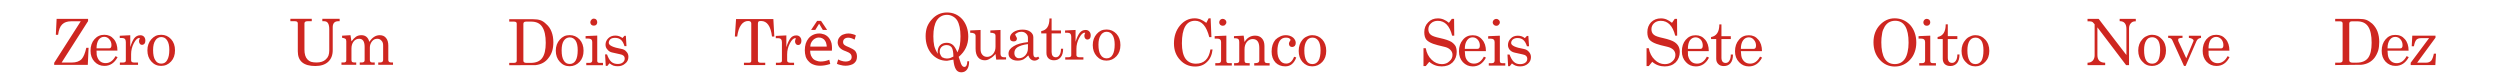 
<svg xmlns="http://www.w3.org/2000/svg" version="1.1" xmlns:xlink="http://www.w3.org/1999/xlink" preserveAspectRatio="none" x="0px" y="0px" width="1321px" height="44px" viewBox="0 0 1321 44">
<defs>
<g id="Layer0_0_FILL">
<path fill="#CE2620" stroke="none" d="
M 2083.45 17.15
Q 2080.95 16.3 2077.2 16.3
L 2056.1 16.3 2056.1 18.45 2060.3 18.45
Q 2062.65 18.45 2062.65 20.25
L 2062.65 52.8
Q 2062.65 54.85 2059.95 54.85
L 2056.1 54.85 2056.1 56.95 2079.35 56.7
Q 2086.65 55.85 2090.75 50.55 2092.75 47.85 2093.95 44.3 2094.9 41 2094.9 36.55 2094.9 31.55 2093.35 27.4 2091.8 23.45 2088.8 20.55 2086.05 18.15 2083.45 17.15
M 2075.45 18.45
Q 2082.05 18.45 2085.1 23 2088.2 27.6 2088.2 37.3 2088.2 46.45 2085.1 50.65 2081.9 54.85 2074.95 54.85
L 2071.5 54.85
Q 2068.5 54.85 2068.5 52.8
L 2068.5 20.45
Q 2068.5 18.45 2070.9 18.45
L 2075.45 18.45
M 2120.75 44.3
Q 2120.75 37.85 2117.45 34.15 2114.35 30.4 2109.05 30.4 2103.75 30.4 2100.5 34.3 2097.05 38.25 2097.05 44.45 2097.05 50.3 2100.5 54 2104.05 57.7 2109.2 57.7 2116.75 57.7 2120.9 49.95
L 2119 49.1
Q 2115.75 55.3 2110.3 55.3 2105.65 55.3 2103.35 51 2102.75 49.8 2102.5 48.15
L 2102.2 44.3 2120.75 44.3
M 2109.05 32.15
Q 2111.75 32.15 2113.6 34.3 2115.45 36.45 2115.45 39.55 2115.45 42.3 2113.35 42.3
L 2102.2 42.3
Q 2102.2 37.4 2104.2 34.7 2106 32.15 2109.05 32.15
M 2123.5 40.4
L 2125.45 40.4
Q 2126.15 36.3 2127.6 34.7 2128.9 33.25 2132 33.25
L 2138.8 33.25 2122.6 54.95 2122.6 56.95 2144.3 56.95 2144.9 46.95 2143 46.95
Q 2142.15 51.1 2140.75 53 2139.15 54.85 2136.2 54.85
L 2128.3 54.85 2144.45 32.85 2144.45 31.1 2124 31.1 2123.5 40.4 Z"/>
</g>

<g id="Layer0_1_FILL">
<path fill="#CE2620" stroke="none" d="
M 1880.5 18.45
L 1880.5 16.3 1866.3 16.3 1866.3 18.3
Q 1872.25 18.3 1872.25 25.2
L 1872.25 48.15 1847.8 16.3 1838 16.3 1838 18.45 1839.8 18.45
Q 1841.6 18.45 1842.55 19.15 1843.15 19.85 1844.25 21.05
L 1844.25 48.45
Q 1844.25 51.3 1842.55 53.15 1840.85 54.9 1838 54.9
L 1838 57.05 1853.55 57.05 1853.55 54.9
Q 1846.7 54.9 1846.7 48.15
L 1846.7 23.75 1872 57.05 1874.55 57.05 1874.55 24.6
Q 1874.55 23.15 1875 22 1875.4 20.9 1876.1 20.2 1877.5 18.45 1880 18.45
L 1880.5 18.45
M 1907.1 44.15
Q 1907.1 38 1903.5 34.15 1900.1 30.3 1894.95 30.3 1892.3 30.3 1890.15 31.45 1888 32.25 1886.25 34.3 1882.65 38.2 1882.65 44.15 1882.65 50.15 1886.25 53.85 1889.55 57.75 1894.8 57.75 1899.95 57.75 1903.5 53.85 1907.1 50.15 1907.1 44.15
M 1887.8 43.7
Q 1887.8 38.3 1889.7 35.35 1890.65 33.9 1891.8 33.2 1893.25 32.45 1894.95 32.45 1898.25 32.45 1900.25 35.35 1901.95 38.2 1901.95 43.7 1901.95 49.55 1900.25 52.75 1898.4 55.75 1894.95 55.75 1891.35 55.75 1889.55 52.75 1887.8 49.75 1887.8 43.7
M 1921.65 33
L 1921.65 31.15 1909 31.15 1909 33
Q 1910.55 33 1911.4 33.55 1912.25 34.05 1912.8 35.35
L 1922.95 57.75 1924.4 57.75 1933.95 35.85
Q 1934.55 34.6 1935.5 33.9 1936.35 33.3 1937.95 33
L 1937.95 31.15 1927.25 31.15 1927.25 33
Q 1929.25 33.3 1930.25 33.9 1931.4 34.6 1931.4 35.6
L 1924.95 51 1917.95 35.85 1917.8 34.75
Q 1917.8 33.7 1918.65 33.45 1919.65 33 1921.65 33
M 1944.65 48.15
L 1944.55 44.3 1962.95 44.3
Q 1962.95 37.85 1959.7 34.15 1956.5 30.3 1951.35 30.3 1946.1 30.3 1942.65 34.3 1939.4 38.3 1939.4 44.45 1939.4 50.3 1942.8 54 1946.35 57.75 1951.5 57.75 1959.1 57.75 1963.05 50
L 1961.35 49.15
Q 1958.05 55.3 1952.65 55.3 1947.9 55.3 1945.65 51 1945.05 49.9 1944.65 48.15
M 1946.35 34.75
Q 1948.35 32.15 1951.35 32.15 1953.95 32.15 1955.9 34.3 1957.65 36.45 1957.65 39.4 1957.65 42.3 1955.65 42.3
L 1944.55 42.3
Q 1944.55 37.45 1946.35 34.75 Z"/>
</g>

<g id="Layer0_2_FILL">
<path fill="#CE2620" stroke="none" d="
M 1685.8 45.5
Q 1687.2 41.65 1687.2 37.1 1687.2 32.35 1685.8 28.55 1684.55 24.8 1681.8 21.65 1676.2 15.8 1668.1 15.8 1660.55 15.8 1654.95 21.85 1649.5 27.8 1649.5 36.9 1649.5 46.2 1654.95 52.2 1660.35 58.25 1668.25 58.25 1676.2 58.25 1681.8 52.2 1684.55 49.2 1685.8 45.5
M 1662.5 19.7
Q 1665.25 17.95 1668.55 17.95 1680.4 17.95 1680.4 37.25 1680.4 41.9 1679.55 45.35 1678.8 48.95 1677.25 51.35 1674.1 56.1 1668.25 56.1 1656.4 56.1 1656.4 36.8 1656.4 32.95 1657 29.95 1657.35 26.75 1658.55 24.8 1659.25 23.05 1660.25 21.85 1661.25 20.55 1662.5 19.7
M 1694.35 17.1
Q 1693.4 18.05 1693.4 19.35 1693.4 20.55 1694.25 21.5 1695.05 22.35 1696.5 22.35 1697.8 22.35 1698.65 21.5 1699.5 20.55 1699.5 19.35 1699.5 17.95 1698.65 17.1 1697.65 16.25 1696.35 16.25 1695.2 16.25 1694.35 17.1
M 1704.5 57.4
L 1704.5 55.25 1701.5 55.25
Q 1699.5 55.25 1699.5 53.35
L 1699.5 31.05 1689.2 31.5 1689.2 33.65 1691.35 33.65
Q 1694.95 33.65 1694.95 36.65
L 1694.95 52.9
Q 1694.95 55.25 1692.55 55.25
L 1689.8 55.25 1689.8 57.4 1704.5 57.4
M 1714.95 21.1
L 1713.1 21.1
Q 1713.1 30.95 1705.95 32.25
L 1705.95 34.05 1710.5 34.05 1710.5 51.35
Q 1710.5 54.35 1712.25 56.1 1714.05 57.8 1717.25 57.8 1720.8 57.8 1723.1 55.25 1725.25 52.65 1725.25 47.65
L 1723.35 47.65
Q 1723.35 51.2 1722.05 53.1 1720.8 55.05 1718.8 55.05 1716.9 55.05 1715.95 53.95 1714.95 52.65 1714.95 50.5
L 1714.95 34.05 1723.35 34.05 1723.35 31.5 1714.95 31.5 1714.95 21.1
M 1751.5 44.5
Q 1751.5 38.35 1747.9 34.5 1744.45 30.65 1739.35 30.65 1736.65 30.65 1734.55 31.8 1732.4 32.6 1730.65 34.65 1727.05 38.55 1727.05 44.5 1727.05 50.5 1730.65 54.2 1734.05 58.1 1739.2 58.1 1744.35 58.1 1747.9 54.2 1751.5 50.5 1751.5 44.5
M 1744.65 35.7
Q 1746.35 38.55 1746.35 44.05 1746.35 49.9 1744.65 53.1 1742.8 56.1 1739.35 56.1 1735.75 56.1 1734.05 53.1 1732.2 50.1 1732.2 44.05 1732.2 38.65 1734.05 35.7 1735.05 34.25 1736.2 33.55 1737.65 32.8 1739.35 32.8 1742.65 32.8 1744.65 35.7 Z"/>
</g>

<g id="Layer0_3_FILL">
<path fill="#CE2620" stroke="none" d="
M 1467.45 16.9
Q 1465.15 15.85 1462.3 15.85 1457.05 15.85 1453.6 19.3 1450.35 22.75 1450.35 28 1450.35 32.3 1452.15 34.55 1453.95 36.7 1458.2 38.25 1461 39.3 1467.9 40.85 1471.15 41.6 1473.15 43.4 1475.05 45.3 1475.05 48 1475.05 51.4 1472.45 53.65 1469.9 56.15 1465.75 56.15 1460.6 56.15 1456.8 52.25 1452.75 48.4 1451.6 42.1
L 1449.65 42.1 1449.65 57.85 1451.6 57.85 1454.65 54.1
Q 1459.3 58.15 1465.65 58.15 1471.6 58.15 1475.3 54.6 1478.9 50.85 1478.9 45.4 1478.9 42.55 1477.7 40.3 1476.5 38.15 1474 36.55 1471.15 34.8 1464.45 33.25 1457.75 31.85 1456.05 30.25 1453.95 28.6 1453.95 25.4 1453.95 22.25 1456.2 20.15 1458.5 18 1462.2 18 1471.6 18 1474.9 31.1
L 1476.6 31.1 1476.5 16.3 1474.45 16.3 1472.05 19.75
Q 1469.6 17.85 1467.45 16.9
M 1504.45 44.7
Q 1504.45 38.25 1501.2 34.55 1498 30.7 1492.85 30.7 1487.6 30.7 1484.15 34.7 1480.75 38.7 1480.75 44.85 1480.75 50.7 1484.35 54.4 1487.75 58.15 1493.05 58.15 1500.6 58.15 1504.65 50.4
L 1502.75 49.55
Q 1499.6 55.7 1494.15 55.7 1489.3 55.7 1487.15 51.4 1486.6 50.3 1486.15 48.55
L 1486.05 44.7 1504.45 44.7
M 1486.05 42.7
Q 1486.05 37.85 1487.85 35.15 1489.85 32.55 1492.85 32.55 1495.45 32.55 1497.5 34.7 1499.15 36.85 1499.15 39.8 1499.15 42.7 1497.15 42.7
L 1486.05 42.7
M 1515.6 21.15
L 1513.75 21.15
Q 1513.75 31 1506.45 32.3
L 1506.45 34.1 1511 34.1 1511 51.4
Q 1511 54.4 1512.9 56.15 1514.55 57.85 1517.75 57.85 1521.45 57.85 1523.6 55.3 1525.75 52.7 1525.75 47.7
L 1523.85 47.7
Q 1523.85 51.25 1522.55 53.15 1521.45 55.1 1519.3 55.1 1517.55 55.1 1516.6 54 1515.6 52.7 1515.6 50.55
L 1515.6 34.1 1523.85 34.1 1523.85 31.55 1515.6 31.55 1515.6 21.15
M 1548 34.55
Q 1544.85 30.7 1539.75 30.7 1534.25 30.7 1531 34.7 1527.55 38.7 1527.55 44.85 1527.55 50.7 1531.15 54.4 1534.6 58.15 1539.75 58.15 1547.25 58.15 1551.4 50.4
L 1549.6 49.55
Q 1546.3 55.7 1540.9 55.7 1536.15 55.7 1533.9 51.4 1533.3 50.3 1533.05 48.55
L 1532.7 44.7 1551.3 44.7
Q 1551.3 38.25 1548 34.55
M 1539.75 32.55
Q 1542.35 32.55 1544.15 34.7 1546.05 36.85 1546.05 39.8 1546.05 42.7 1544 42.7
L 1532.7 42.7
Q 1532.7 37.85 1534.7 35.15 1536.6 32.55 1539.75 32.55 Z"/>
</g>

<g id="Layer0_4_FILL">
<path fill="#CE2620" stroke="none" d="
M 1280.15 16.3
L 1278.15 16.3 1275.6 19.75
Q 1273.35 17.85 1271.05 16.9 1268.7 15.85 1265.85 15.85 1260.6 15.85 1257.35 19.3 1253.9 22.75 1253.9 28 1253.9 32.3 1255.7 34.55 1257.5 36.7 1261.75 38.25 1264.65 39.3 1271.45 40.85 1274.9 41.6 1276.7 43.4 1278.75 45.3 1278.75 48 1278.75 51.4 1276 53.65 1273.45 56.15 1269.45 56.15 1264.3 56.15 1260.35 52.25 1256.3 48.4 1255.2 42.1
L 1253.2 42.1 1253.2 57.85 1255.2 57.85 1258.3 54.1
Q 1263 58.15 1269.2 58.15 1275.15 58.15 1278.85 54.6 1282.45 50.85 1282.45 45.4 1282.45 42.55 1281.45 40.3 1280.15 38.15 1277.75 36.55 1274.9 34.8 1268 33.25 1261.3 31.85 1259.6 30.25 1257.5 28.6 1257.5 25.4 1257.5 22.25 1259.9 20.15 1262.15 18 1265.85 18 1275.15 18 1278.45 31.1
L 1280.3 31.1 1280.15 16.3
M 1310.15 33.7
L 1312.25 33.7
Q 1315.85 33.7 1315.85 36.7
L 1315.85 52.95
Q 1315.85 55.3 1313.45 55.3
L 1310.7 55.3 1310.7 57.45 1325.25 57.45 1325.25 55.3 1322.4 55.3
Q 1320.45 55.3 1320.45 53.4
L 1320.45 31.1 1310.15 31.55 1310.15 33.7
M 1304.85 34.55
Q 1301.75 30.7 1296.5 30.7 1291.15 30.7 1287.9 34.7 1284.45 38.7 1284.45 44.85 1284.45 50.7 1287.9 54.4 1291.45 58.15 1296.6 58.15 1304.15 58.15 1308.2 50.4
L 1306.4 49.55
Q 1303.15 55.7 1297.7 55.7 1293.05 55.7 1290.75 51.4 1290.15 50.3 1289.9 48.55
L 1289.6 44.7 1308.2 44.7
Q 1308.2 38.25 1304.85 34.55
M 1296.5 32.55
Q 1299.15 32.55 1301.05 34.7 1302.85 36.85 1302.85 39.8 1302.85 42.7 1300.7 42.7
L 1289.6 42.7
Q 1289.6 37.85 1291.6 35.15 1293.4 32.55 1296.5 32.55
M 1319.4 17.15
Q 1318.6 16.3 1317.3 16.3 1316.15 16.3 1315.15 17.15 1314.15 18.1 1314.15 19.4 1314.15 20.6 1315.15 21.55 1316.05 22.4 1317.3 22.4 1318.7 22.4 1319.4 21.55 1320.45 20.6 1320.45 19.4 1320.45 18 1319.4 17.15
M 1346 45.3
Q 1344.3 43.25 1341.6 42.8 1330.4 40.85 1330.4 37.55 1330.4 35.75 1331.85 34.45 1333.45 33.15 1336 33.15 1339.3 33.15 1341.25 35 1343.15 36.7 1344.3 40.4
L 1346.15 40.4 1345.55 31.3 1344.3 31.3 1342.45 33.25
Q 1339.85 31.1 1336.3 31.1 1332.3 31.1 1330 33.6 1327.6 36 1327.6 39.3 1327.6 41.7 1329.15 43.55 1330.75 45.4 1333.45 46
L 1340.4 47.55
Q 1344.6 48.25 1344.6 51.5 1344.6 53.55 1342.9 54.85 1341.15 56.15 1338.25 56.15 1334.9 56.15 1332.75 54.1 1330.6 52.1 1329 47.7
L 1327.15 47.7 1327.75 57.95 1329.15 57.95 1331.1 55.55
Q 1332.9 57 1334.45 57.55 1336.15 58.15 1338.25 58.15 1342.45 58.15 1345.15 55.8 1347.85 53.55 1347.85 49.95 1347.85 47.3 1346 45.3 Z"/>
</g>

<g id="Layer0_5_FILL">
<path fill="#CE2620" stroke="none" d="
M 1069.3 31.5
L 1069.3 33.65 1071.4 33.65
Q 1074.95 33.65 1074.95 36.65
L 1074.95 52.9
Q 1074.95 55.25 1072.55 55.25
L 1069.85 55.25 1069.85 57.4 1084.4 57.4 1084.4 55.25 1081.55 55.25
Q 1079.6 55.25 1079.6 53.35
L 1079.6 31.05 1069.3 31.5
M 1061.95 19.8
Q 1059.3 17.8 1057.05 16.85 1054.45 15.8 1051.7 15.8 1044.05 15.8 1038.7 22.2 1033.45 28.55 1033.45 37.95 1033.45 46.8 1038.9 52.5 1044.15 58.25 1052.15 58.25 1058.6 58.25 1062.55 54.2 1066.7 50.35 1067.45 43.2
L 1065.55 43.2
Q 1063.6 55.75 1052.75 55.75 1046.9 55.75 1043.6 51.35 1040.45 46.8 1040.45 37.8 1040.45 17.95 1052.05 17.95 1056.45 17.95 1059.55 21.5 1062.7 25.1 1064.55 32.35
L 1066.45 32.35 1065.75 15.8 1064 15.8 1061.95 19.8
M 1078.55 17.1
Q 1077.7 16.25 1076.25 16.25 1075.3 16.25 1074.25 17.1 1073.3 18.05 1073.3 19.35 1073.3 20.55 1074.15 21.5 1075.15 22.35 1076.4 22.35 1077.85 22.35 1078.55 21.5 1079.6 20.55 1079.6 19.35 1079.6 17.95 1078.55 17.1
M 1113.15 40.25
Q 1113.15 35.95 1111 33.55 1108.85 31.05 1105 31.05 1098.95 31.05 1095.6 36.65
L 1094.85 31.05 1086.3 31.5 1086.3 33.35 1087.6 33.35
Q 1089.25 33.35 1090.25 34.25 1090.95 34.95 1090.95 36.65
L 1090.95 53.25
Q 1090.95 55.25 1088.3 55.25
L 1086.4 55.25 1086.4 57.4 1100.15 57.4 1100.15 55.25 1098.45 55.25
Q 1096.9 55.25 1096.15 54.8 1095.6 54.2 1095.6 52.65
L 1095.6 43.1
Q 1095.6 39.05 1097.7 36.5 1099.85 34.05 1102.75 34.05 1108.6 34.05 1108.6 41.9
L 1108.6 52.9
Q 1108.6 55.25 1105.25 55.25
L 1104.15 55.25 1104.15 57.4 1117.7 57.4 1117.7 55.25 1115.85 55.25
Q 1114.3 55.25 1113.7 54.65 1113.15 54.05 1113.15 52.65
L 1113.15 40.25
M 1134.95 33.35
Q 1136.15 34.25 1136.15 34.95
L 1135.95 35.2 1135.25 36.4
Q 1134.7 37.25 1134.7 38.2 1134.7 39.5 1135.55 40.35 1136.4 41.05 1137.55 41.05 1138.8 41.05 1139.85 40.1 1140.7 39.05 1140.7 37.5 1140.7 34.95 1138.4 32.8 1135.7 30.65 1132 30.65 1129.25 30.65 1126.95 31.8 1124.7 32.8 1122.8 34.65 1119.45 38.65 1119.45 45.1 1119.45 50.95 1122.8 54.65 1126.15 58.1 1131.5 58.1 1134.95 58.1 1137.35 56.1 1139.85 53.95 1141.15 50.25
L 1139.25 49.65
Q 1137 55.65 1132.25 55.65 1128.65 55.65 1126.7 52.65 1124.55 49.8 1124.55 44.65 1124.55 38.95 1126.5 35.8 1128.4 32.8 1132.1 32.8 1133.85 32.8 1134.95 33.35
M 1150.55 31.8
Q 1148.4 32.6 1146.65 34.65 1143.3 38.55 1143.3 44.5 1143.3 50.5 1146.65 54.2 1150.1 58.1 1155.25 58.1 1160.4 58.1 1164.1 54.2 1167.55 50.5 1167.55 44.5 1167.55 38.35 1164.1 34.5 1160.5 30.65 1155.4 30.65 1152.7 30.65 1150.55 31.8
M 1150.25 35.7
Q 1151.1 34.25 1152.4 33.55 1153.7 32.8 1155.4 32.8 1158.8 32.8 1160.7 35.7 1162.55 38.55 1162.55 44.05 1162.55 49.9 1160.7 53.1 1158.8 56.1 1155.4 56.1 1151.8 56.1 1150.1 53.1 1148.25 50.1 1148.25 44.05 1148.25 38.65 1150.25 35.7 Z"/>
</g>

<g id="Layer0_6_FILL">
<path fill="#CE2620" stroke="none" d="
M 847.05 16.6
Q 841.6 10.65 833.6 10.65 825.6 10.65 820.2 16.8 817.5 19.65 816.05 23.35 814.75 27.05 814.75 31.5 814.75 40.9 820 47.05 825.45 53.2 833.6 53.2
L 839.2 52.15
Q 839.7 57.9 841.35 60.6 842.9 63.35 846.15 63.35 849.45 63.35 851.3 60.75 853.05 58.35 853.05 53.6
L 851.45 53.6
Q 851.45 56.05 850.75 57.35 850.05 58.6 848.85 58.6 847.05 58.6 845.9 55.75
L 843.85 49.75
Q 852.3 42.75 852.3 31.95 852.3 22.8 847.05 16.6
M 833.6 12.75
Q 836.35 12.75 838.6 14.05 840.9 15.2 842.45 17.5 845.45 22.35 845.45 31.6 845.45 36.15 844.9 39.35 844.3 42.75 842.75 45.8 841 41.5 839.05 39.5 836.7 37.35 833.35 37.35 829.65 37.35 827.5 39.5 825.35 41.65 825.35 45.35
L 825.45 47.05
Q 823.2 43.45 822.3 39.95 821.55 36.35 821.55 31.6 821.55 22.35 824.65 17.5 826.2 15.2 828.35 14.05 830.6 12.75 833.6 12.75
M 827.75 47.75
Q 827.15 46.65 827.15 45.35 827.15 42.6 828.7 41.05 830.5 39.35 833.15 39.35 836.35 39.35 837.9 41.75 839.2 44.35 839.2 49.5 837.9 50.2 836.35 50.8 834.9 51.2 833.45 51.2
L 831.45 50.95 829.3 50.1
Q 828.2 49.05 827.75 47.75
M 854 26.5
L 854 28.5
Q 856.3 28.5 857.45 29.1 858.75 29.8 858.75 31.35
L 858.75 42.5
Q 858.75 47.5 860.9 50.1 863.05 52.75 866.9 52.75 869.3 52.75 871.55 51.2 874.05 49.9 876.3 47.2
L 876.9 52.15 885.6 52.05 885.6 50.1 883.85 50.1
Q 880.7 50.1 880.7 47.2
L 880.7 26.05 871.75 26.5 871.75 28.5
Q 874.05 28.5 875.15 29.1 876.3 29.6 876.3 31.35
L 876.3 40.9
Q 876.3 44.6 874.15 47.2 871.9 49.75 868.9 49.75 866.3 49.75 864.75 47.95 863.15 46.2 863.15 43.05
L 863.15 26.05 854 26.5
M 904.85 32.9
L 904.85 36.75
Q 900.85 37.2 897.7 38.05 894.55 38.9 892.3 40.35 887.75 43.05 887.75 46.9 887.75 49.75 889.9 51.3 892.05 53.05 895.75 53.05 898.85 53.05 901 51.9 902.7 50.95 905.15 48.45 906.85 53.05 910.7 53.05 913 53.05 914.95 50.95
L 913.85 49.5 912.85 50.1 911.7 50.2
Q 909.6 50.2 909.6 46.75
L 909.6 32.45
Q 909.6 29.6 907 27.65 904.45 25.75 900.15 25.75 895.4 25.75 892.15 27.9 889 30.05 889 33.05 889 34.6 889.9 35.45 890.85 36.15 892.3 36.15 895.15 36.15 895.15 33.5 895.15 32.9 894.55 32.1
L 893.6 30.2
Q 893.6 29.5 895.3 28.65 896.85 27.65 899 27.65 901.6 27.65 903.15 29.2 904.85 30.65 904.85 32.9
M 892.9 46.3
Q 892.9 43.05 895.75 41.2 897.15 40.35 899.45 39.6 901.7 38.9 904.85 38.5
L 904.85 42.2
Q 904.85 45.9 902.55 48.45 900.15 50.95 896.95 50.95 895.15 50.95 894 49.65 892.9 48.45 892.9 46.3
M 933.95 29.1
L 933.95 26.5 925.7 26.5 925.7 15.9 923.8 15.9
Q 923.8 25.9 916.55 27.05
L 916.55 29.1 921.15 29.1 921.15 46.3
Q 921.15 49.35 922.95 51.05 924.7 52.75 927.85 52.75 931.55 52.75 933.7 50.1 935.85 47.5 935.85 42.6
L 933.95 42.6
Q 933.95 46.2 932.7 48.05 931.55 50.1 929.4 50.1 927.7 50.1 926.65 48.9 925.7 47.6 925.7 45.45
L 925.7 29.1 933.95 29.1
M 950.4 28.65
Q 948.4 31.25 946.8 36.5
L 946.8 26.05 937.55 26.5 937.55 28.5 939.85 28.5
Q 943 28.5 943 32.1
L 943 48.45
Q 943 50.1 940.25 50.1
L 937.7 50.1 937.7 52.15 953.7 52.15 953.7 50.1 950.4 50.1
Q 947.55 50.1 947.55 48.2
L 947.55 42.75
Q 947.55 37.6 950 33.05 952.4 28.5 954.7 28.5 954.95 28.5 955.15 28.5 955.15 28.65 955.25 28.75 955.15 29.2 954.8 29.8 954.55 30.5 954.55 31.35 954.55 32.6 955.25 33.5 956 34.5 957.3 34.5 958.5 34.5 959.45 33.5 960.15 32.45 960.15 30.9 960.15 28.65 958.85 27.35 957.7 26.05 955.65 26.05 952.4 26.05 950.4 28.65
M 982.85 49.15
Q 986.3 45.45 986.3 39.35 986.3 33.3 982.85 29.5 979.25 25.65 974.1 25.65 971.4 25.65 969.25 26.6 967.1 27.65 965.4 29.6 961.95 33.5 961.95 39.35 961.95 45.35 965.4 49.15 968.85 53.05 974 53.05 979.25 53.05 982.85 49.15
M 981.25 38.9
Q 981.25 44.9 979.4 47.95 977.7 51.05 974.1 51.05 970.7 51.05 968.85 47.95 966.95 45.1 966.95 39.05 966.95 33.5 969 30.65 969.85 29.2 971.15 28.5 972.35 27.65 974.1 27.65 977.55 27.65 979.4 30.65 981.25 33.5 981.25 38.9 Z"/>
</g>

<g id="Layer0_7_FILL">
<path fill="#CE2620" stroke="none" d="
M 667.05 20.55
Q 667.05 19.15 667.65 18.55 668.35 18.15 669.8 18.15 677.8 18.15 679.45 31.85
L 681.5 31.85 680.65 16.45 647.8 16.45 646.75 31.85 648.8 31.85
Q 649.75 25 652.25 21.6 654.75 18.15 658.45 18.15 661.2 18.15 661.2 20.3
L 661.2 53.25
Q 661.2 54.9 659.3 54.9
L 654.75 54.9 654.75 56.95 673.5 56.95 673.5 54.9 669.45 54.9
Q 668.2 54.9 667.65 54.45 667.05 53.95 667.05 53
L 667.05 20.55
M 700.05 34.6
Q 699.75 35.3 699.75 36.15 699.75 37.4 700.45 38.3 701.2 39.3 702.5 39.3 703.8 39.3 704.6 38.3 705.35 37.25 705.35 35.7 705.35 33.45 704.05 32.15 702.95 30.85 700.8 30.85 697.6 30.85 695.65 33.45 693.65 36.05 692.1 41.3
L 692.1 30.85 682.8 31.3 682.8 33.3 685.05 33.3
Q 688.2 33.3 688.2 36.9
L 688.2 53.25
Q 688.2 54.9 685.5 54.9
L 682.9 54.9 682.9 56.95 698.9 56.95 698.9 54.9 695.65 54.9
Q 692.8 54.9 692.8 53
L 692.8 47.55
Q 692.8 42.4 695.2 37.85 697.6 33.3 699.9 33.3 700.2 33.3 700.35 33.3 700.35 33.45 700.45 33.55 700.35 34 700.05 34.6
M 722.65 18.05
L 719.2 18.05 713.9 26 717.6 26 720.85 20.7 721.05 20.7 724.2 26 728 26 722.65 18.05
M 732.3 42
Q 732.3 40 731.9 37.85 731.35 35.6 730.05 33.7 728.6 31.55 726.45 30.45 725.5 29.85 724.05 29.6 722.75 29.15 721.2 29.15 718.2 29.15 715.75 30.3 713.35 31.4 711.65 33.45 710 35.45 709.15 38.1 708.35 40.85 708.35 43.85 708.35 46.8 709.15 49.55 710 52 711.9 53.85 713.6 55.75 716.05 56.55 718.45 57.55 721.8 57.55 726 57.55 730.75 56
L 729.9 52.3
Q 726 53.85 722.3 53.85 720.5 53.85 718.9 53.25 717.05 52.75 715.75 51.55 714.65 50.4 713.8 48.6 713.05 46.8 713.05 44.3
L 732.2 44.3 732.3 42
M 720.6 32.7
Q 722.65 32.7 724.05 33.55 725.5 34.3 726.2 35.6 727.05 36.75 727.3 38.3 727.65 39.4 727.65 40.7
L 713.2 40.7
Q 713.2 39.4 713.6 38.1 714.2 36.55 715.15 35.45 716.2 34.15 717.5 33.55 718.9 32.7 720.6 32.7
M 743.15 34
Q 744.45 32.85 746.6 32.85 749.15 32.85 752.2 34.6
L 753.3 30.85
Q 752.2 30.1 750.6 29.75 748.65 29.15 746.75 29.15 744.6 29.15 742.8 29.85 741 30.3 739.9 31.4 738.6 32.6 737.9 34 737.3 35.6 737.3 37.15 737.3 38.3 737.75 39.4 738.15 40.6 739 41.55 739.9 42.6 741.35 43.45 742.6 44.15 744.6 44.85 747.35 45.85 748.45 47 749.6 48.1 749.6 50 749.6 51.7 748.3 52.75 746.85 53.85 744.15 53.85 742.6 53.85 740.65 53.25 738.9 52.75 737.75 52
L 736.6 55.85
Q 737.9 56.55 739.9 56.95 742.05 57.55 744.15 57.55 746.6 57.55 748.45 56.95 750.45 56.45 751.75 55.4 753.05 54.3 753.75 52.75 754.3 51.1 754.3 49.55 754.3 48 753.9 46.7 753.45 45.45 752.6 44.4 751.75 43.55 750.3 42.75
L 747.35 41.3
Q 744.35 40.15 743.3 39.3 742.05 38.3 742.05 36.75 742.05 35 743.15 34 Z"/>
</g>

<g id="Layer0_8_FILL">
<path fill="#CE2620" stroke="none" d="
M 475.45 17.45
Q 472.9 16.6 469.2 16.6
L 448.05 16.6 448.05 18.7 452.2 18.7
Q 454.65 18.7 454.65 20.45
L 454.65 53.15
Q 454.65 55.05 451.95 55.05
L 448.05 55.05 448.05 57.1 471.35 57
Q 478.65 56.15 482.6 50.75 484.75 48.15 485.9 44.55 486.9 41.1 486.9 36.9 486.9 31.7 485.35 27.75 483.8 23.55 480.6 20.85 478.05 18.3 475.45 17.45
M 467.45 18.7
Q 474.05 18.7 477 23.2 480.2 27.85 480.2 37.4 480.2 46.6 477 50.85 473.9 55.05 466.9 55.05
L 463.35 55.05
Q 460.5 55.05 460.5 53.15
L 460.5 20.7
Q 460.5 18.7 462.9 18.7
L 467.45 18.7
M 525.55 31
L 515.3 31.45 515.3 33.6 517.45 33.6
Q 521.15 33.6 521.15 36.55
L 521.15 52.9
Q 521.15 55.05 518.6 55.05
L 515.9 55.05 515.9 57.1 530.6 57.1 530.6 55.05 527.6 55.05
Q 525.55 55.05 525.55 53.3
L 525.55 31
M 492.6 34.55
Q 489.05 38.45 489.05 44.3 489.05 50.3 492.6 54.1 496.05 58 501.2 58 506.35 58 510.05 54.1 513.5 50.4 513.5 44.3 513.5 38.25 510.05 34.45 506.45 30.6 501.35 30.6 498.6 30.6 496.45 31.55 494.3 32.6 492.6 34.55
M 494.2 44
Q 494.2 38.45 496.05 35.6 497.05 34.15 498.2 33.45 499.65 32.6 501.35 32.6 504.6 32.6 506.6 35.6 508.35 38.45 508.35 43.85 508.35 49.85 506.6 52.9 504.75 56 501.35 56 497.75 56 496.05 52.9 494.2 50.05 494.2 44
M 525.55 19.3
Q 525.55 17.85 524.75 17 523.9 16.05 522.45 16.05 521.3 16.05 520.45 17 519.45 18.05 519.45 19.3 519.45 20.45 520.3 21.45 521.15 22.25 522.6 22.25 523.9 22.25 524.75 21.45 525.55 20.45 525.55 19.3
M 537.15 34.15
Q 538.55 33 541.3 33 544.4 33 546.45 34.75 548.45 36.55 549.55 40.3
L 551.3 40.3 550.75 31.2 549.55 31.2 547.75 33.15
Q 545 31 541.55 31 537.6 31 535.2 33.45 532.85 35.85 532.85 39 532.85 41.6 534.5 43.25 536.05 45.3 538.55 45.85
L 545.7 47.45
Q 549.75 48.15 549.75 51.25 549.75 53.4 548 54.7 546.45 56 543.6 56 540 56 537.85 54 535.7 52 534.15 47.55
L 532.45 47.55 533.05 57.7 534.5 57.7 536.3 55.4
Q 538.2 56.85 539.75 57.45 541.45 58 543.6 58 547.6 58 550.25 55.55 553 53.4 553 49.7 553 46.95 551.2 45.15 549.55 43.15 546.9 42.75 535.7 40.75 535.7 37.4 535.7 35.6 537.15 34.15 Z"/>
</g>

<g id="Layer0_9_FILL">
<path fill="#CE2620" stroke="none" d="
M 298.7 18.35
L 298.7 16.25 283.45 16.25 283.45 18.35 285 18.35
Q 287.4 18.35 288.45 20.1 289.55 21.9 289.55 25.35
L 289.55 44.2
Q 289.55 46.6 288.85 48.65 288.15 50.5 286.55 51.95 283.7 54.7 278.3 54.7 275.6 54.7 273.45 54.1 271.6 53.4 270.3 51.95 267.7 49.2 267.7 43.35
L 267.7 20.25
Q 267.7 18.35 270.45 18.35
L 274.15 18.35 274.15 16.25 255.3 16.25 255.3 18.35 259.35 18.35
Q 261.85 18.35 261.85 20.25
L 261.85 44.95
Q 261.85 57.8 277.25 57.8 284.6 57.8 288.6 54.1 292.6 50.4 292.6 43.85
L 292.6 23.7
Q 292.6 18.35 297.55 18.35
L 298.7 18.35
M 334 30.65
Q 328.7 30.65 324.85 36.55 323.3 30.65 317.85 30.65 315.15 30.65 313.15 31.95 311.15 33.35 309.1 36.1
L 308.25 30.65 300.85 31.1 300.85 32.95
Q 303 33.25 303.7 33.8 304.55 34.4 304.55 35.95
L 304.55 52.8
Q 304.55 54.7 302.3 54.7
L 300.3 54.7 300.3 56.75 313.3 56.75 313.3 54.7 312 54.7
Q 310.4 54.7 309.7 54.25 309.1 53.75 309.1 52.55
L 309.1 42.4
Q 309.1 38.65 311 36.2 312.9 33.8 315.9 33.8 320.7 33.8 320.7 40.95
L 320.7 52.8
Q 320.7 54.7 318 54.7
L 316.4 54.7 316.4 56.75 329.6 56.75 329.6 54.7 327.7 54.7
Q 325.3 54.7 325.3 52.55
L 325.3 41.5
Q 325.3 38.65 327.1 36.2 328.15 34.9 329.15 34.4 330.45 33.8 331.85 33.8 334.15 33.8 335.55 35.5 336.3 36.2 336.7 37.4 337 38.35 337 39.8
L 337 52.55
Q 337 53.65 336.15 54.25 335.45 54.7 334 54.7
L 332.7 54.7 332.7 56.75 345.7 56.75 345.7 54.7 344.3 54.7
Q 341.55 54.7 341.55 52.55
L 341.55 39.8
Q 341.55 35.5 339.55 33.1 337.6 30.65 334 30.65 Z"/>
</g>

<g id="Layer0_10_FILL">
<path fill="#CE2620" stroke="none" d="
M 50.75 30.3
Q 51.6 23.75 54.35 21.15 57.05 18.4 62.45 18.4
L 70.7 18.4 47.3 55 47.3 56.8 76.9 56.8 77.6 41.75 75.6 41.75
Q 74 48.8 71.6 51.55 68.75 54.75 62.7 54.75
L 53.85 54.75 77.15 18.25 77.15 16.3 49.45 16.3 48.75 30.3 50.75 30.3
M 99.7 34
Q 96.6 30.3 91.45 30.3 86.2 30.3 82.75 34.25 79.3 38.15 79.3 44.4 79.3 50.25 82.85 54 86.3 57.7 91.55 57.7 99 57.7 103.15 50
L 101.3 49.15
Q 98 55.25 92.6 55.25 87.85 55.25 85.7 50.95 85.15 49.85 84.75 48.1
L 84.6 44.25 103 44.25
Q 103 37.7 99.7 34
M 91.45 32.1
Q 94.05 32.1 95.85 34.25 97.75 36.4 97.75 39.4 97.75 42.25 95.75 42.25
L 84.6 42.25
Q 84.6 37.45 86.45 34.7 88.3 32.1 91.45 32.1
M 122.7 33.4
Q 122.6 33.85 122.3 34.45 122 35.15 122 36 122 37.25 122.7 38.15 123.4 39.15 124.7 39.15 126 39.15 126.85 38.15 127.6 37.1 127.6 35.55 127.6 33.3 126.4 32 125.2 30.7 123.15 30.7 120 30.7 117.85 33.3 115.9 35.9 114.3 41.15
L 114.3 30.7 105.05 31.15 105.05 33.15 107.3 33.15
Q 110.4 33.15 110.4 36.75
L 110.4 53.1
Q 110.4 54.75 107.7 54.75
L 105.15 54.75 105.15 56.8 121.15 56.8 121.15 54.75 117.85 54.75
Q 115.05 54.75 115.05 52.85
L 115.05 47.4
Q 115.05 42.25 117.45 37.7 119.85 33.15 122.1 33.15 122.45 33.15 122.6 33.15 122.6 33.3 122.7 33.4
M 136.7 31.25
Q 134.6 32.3 132.85 34.25 129.4 38.15 129.4 44 129.4 50 132.85 53.8 136.3 57.7 141.45 57.7 146.7 57.7 150.25 53.8 153.7 50.1 153.7 44 153.7 37.95 150.25 34.15 146.7 30.3 141.55 30.3 138.85 30.3 136.7 31.25
M 136.4 35.3
Q 137.25 33.85 138.55 33.15 139.85 32.3 141.55 32.3 145 32.3 146.8 35.3 148.7 38.15 148.7 43.55 148.7 49.55 146.8 52.6 145.15 55.7 141.55 55.7 138.1 55.7 136.3 52.6 134.4 49.75 134.4 43.7 134.4 38.15 136.4 35.3 Z"/>
</g>
</defs>

<g transform="matrix( 0.6, 0, 0, 0.6, 0.25,0.2) ">
<use xlink:href="#Layer0_0_FILL"/>
</g>

<g transform="matrix( 0.6, 0, 0, 0.6, 0.25,0.2) ">
<use xlink:href="#Layer0_1_FILL"/>
</g>

<g transform="matrix( 0.6, 0, 0, 0.6, 0.25,0.2) ">
<use xlink:href="#Layer0_2_FILL"/>
</g>

<g transform="matrix( 0.6, 0, 0, 0.6, 0.25,0.2) ">
<use xlink:href="#Layer0_3_FILL"/>
</g>

<g transform="matrix( 0.6, 0, 0, 0.6, 0.25,0.2) ">
<use xlink:href="#Layer0_4_FILL"/>
</g>

<g transform="matrix( 0.6, 0, 0, 0.6, 0.25,0.2) ">
<use xlink:href="#Layer0_5_FILL"/>
</g>

<g transform="matrix( 0.6, 0, 0, 0.6, 0.25,0.2) ">
<use xlink:href="#Layer0_6_FILL"/>
</g>

<g transform="matrix( 0.6, 0, 0, 0.6, 0.25,0.2) ">
<use xlink:href="#Layer0_7_FILL"/>
</g>

<g transform="matrix( 0.6, 0, 0, 0.6, 0.25,0.2) ">
<use xlink:href="#Layer0_8_FILL"/>
</g>

<g transform="matrix( 0.6, 0, 0, 0.6, 0.25,0.2) ">
<use xlink:href="#Layer0_9_FILL"/>
</g>

<g transform="matrix( 0.6, 0, 0, 0.6, 0.25,0.2) ">
<use xlink:href="#Layer0_10_FILL"/>
</g>
</svg>

